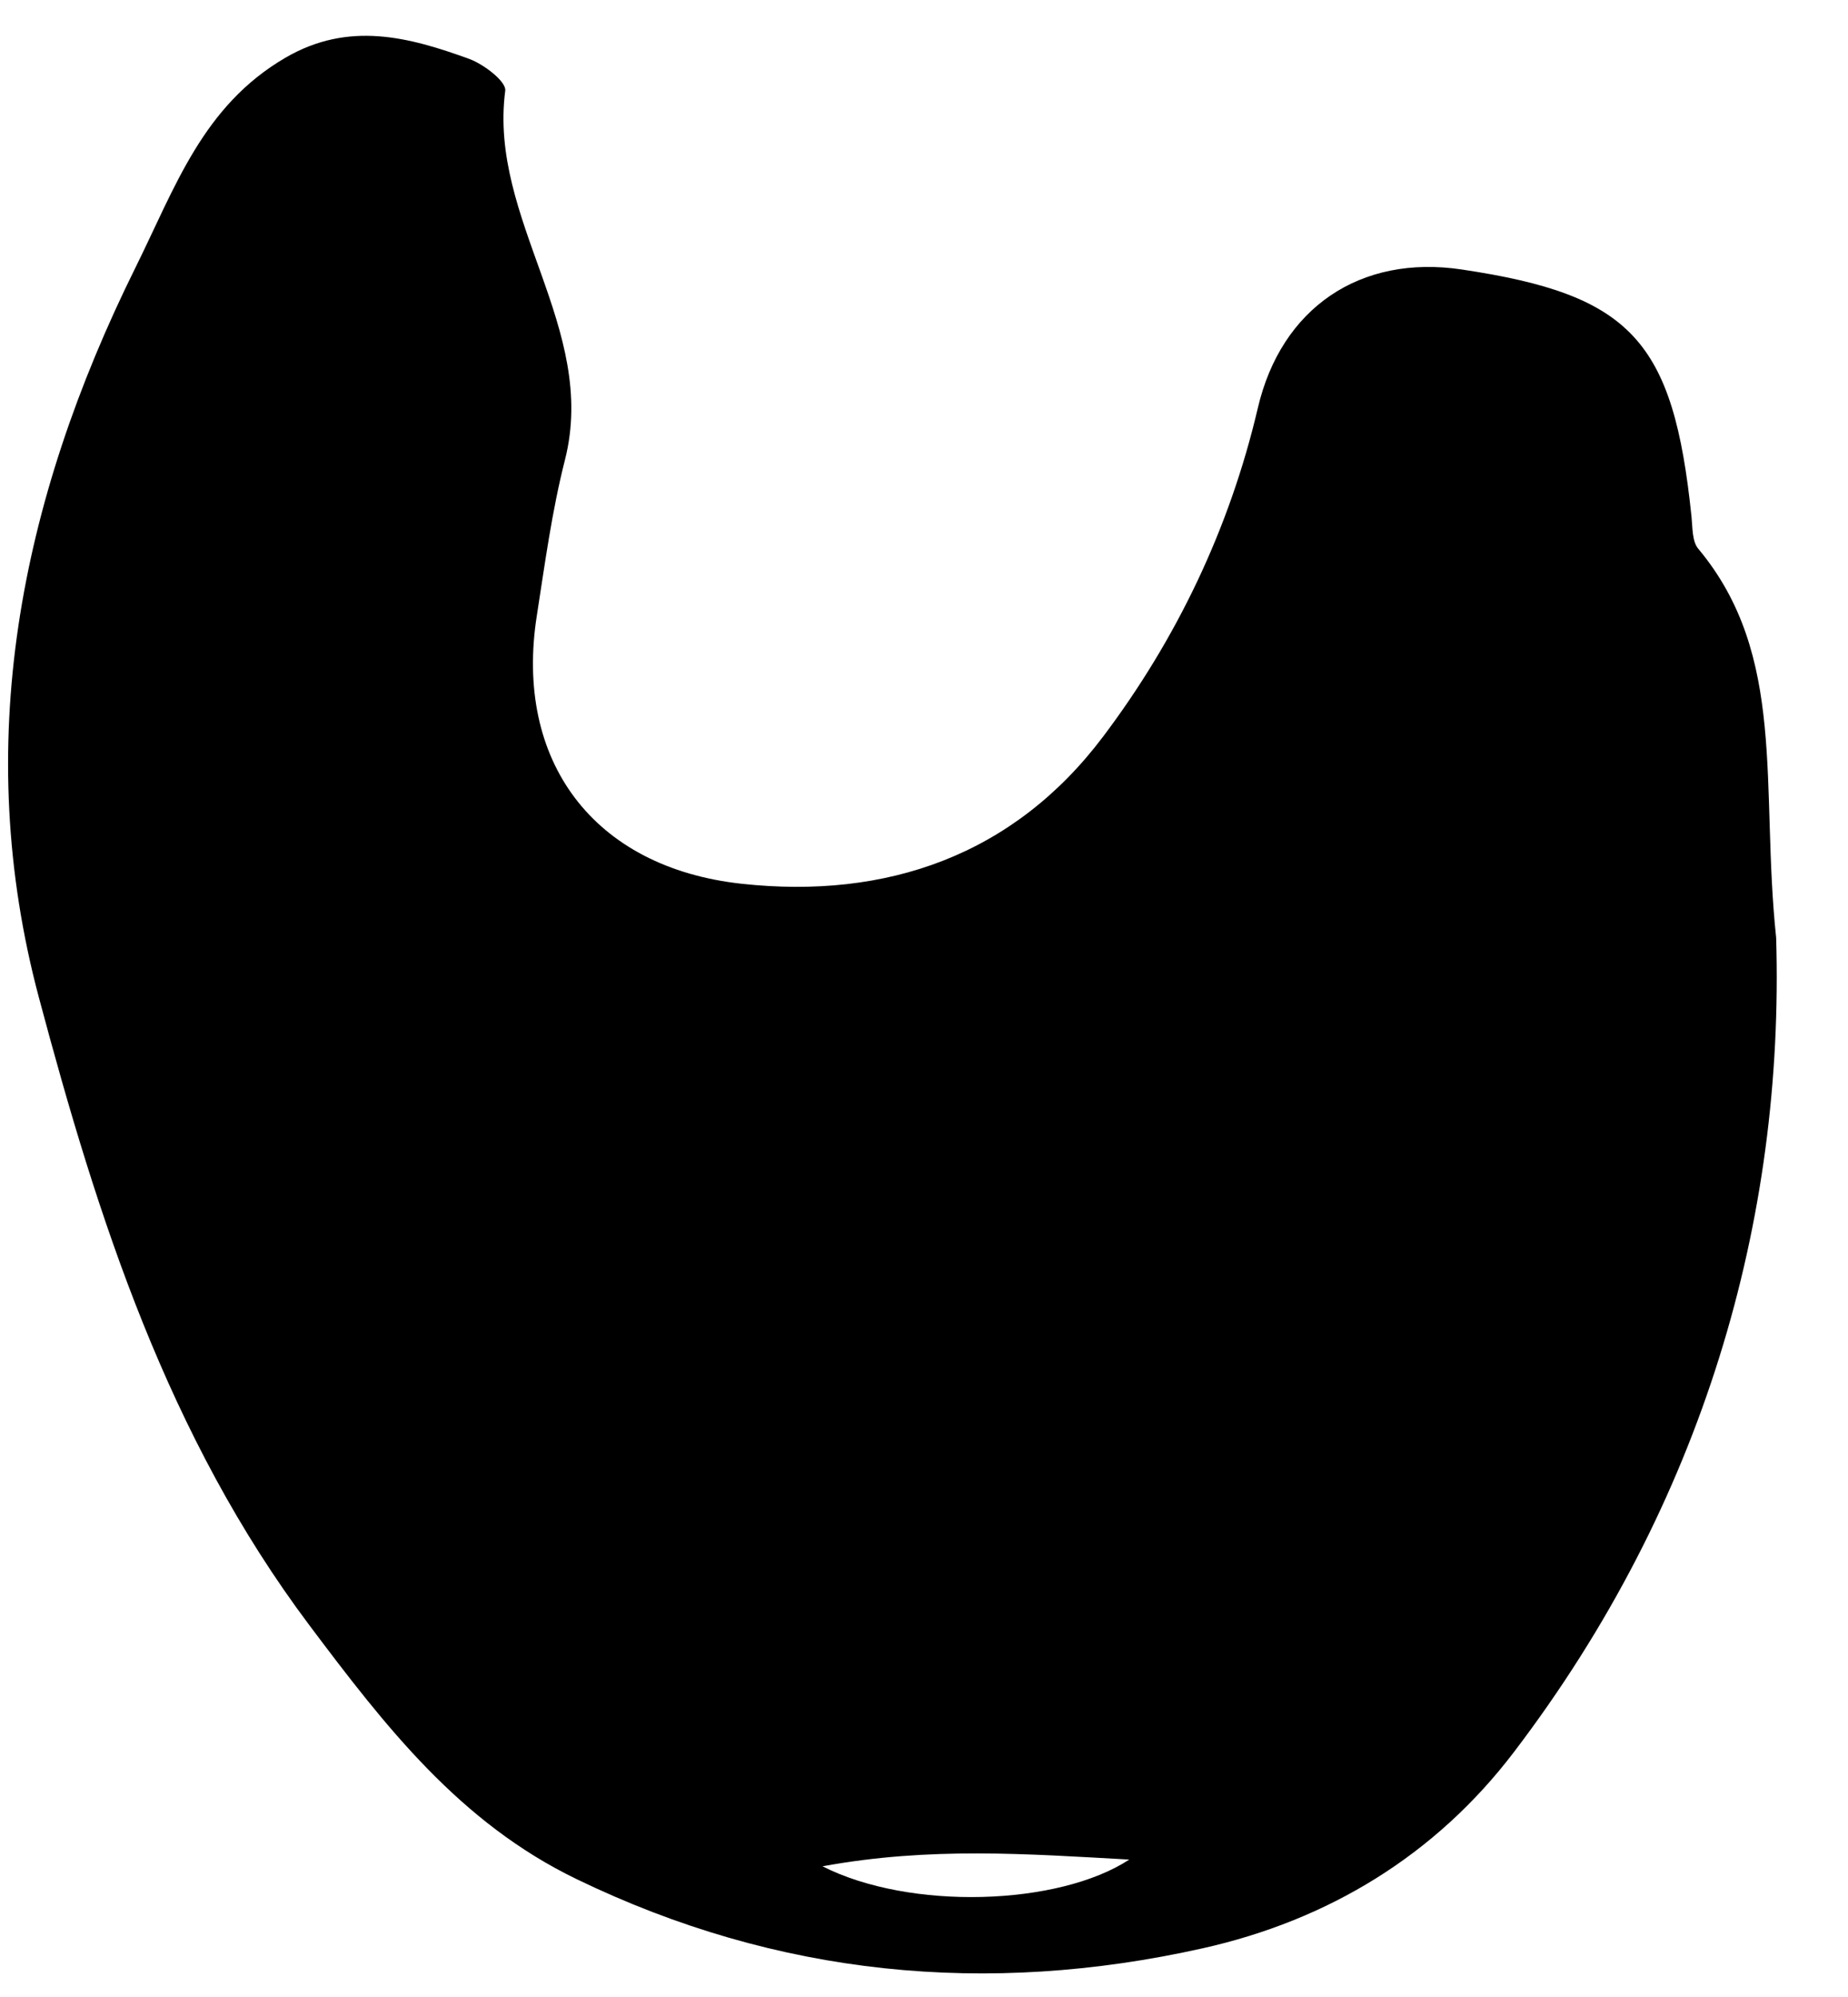 <svg width="25" height="27" viewBox="0 0 25 27" fill="none" xmlns="http://www.w3.org/2000/svg">
<path fill-rule="evenodd" clip-rule="evenodd" d="M11.127 25.233C12.309 25.833 14.32 25.768 15.277 25.142C13.898 25.066 12.582 24.966 11.127 25.233ZM24.028 12.678C24.142 16.493 23.045 20.322 20.481 23.688C19.416 25.087 17.965 25.963 16.268 26.342C13.353 26.993 10.516 26.72 7.802 25.407C6.223 24.645 5.215 23.345 4.184 21.972C2.268 19.42 1.322 16.471 0.527 13.49C-0.384 10.08 0.26 6.792 1.831 3.621C2.372 2.53 2.741 1.433 3.862 0.78C4.715 0.283 5.529 0.499 6.349 0.797C6.545 0.869 6.851 1.103 6.835 1.226C6.606 2.974 8.095 4.434 7.643 6.217C7.467 6.907 7.372 7.619 7.262 8.325C6.955 10.284 8.022 11.73 10.035 11.949C11.995 12.162 13.714 11.564 14.923 9.959C15.919 8.638 16.634 7.146 17.016 5.517C17.332 4.165 18.399 3.437 19.777 3.644C22.068 3.986 22.637 4.6 22.883 6.987C22.898 7.135 22.89 7.32 22.975 7.42C24.181 8.865 23.812 10.632 24.028 12.678Z" fill="black"/>
</svg>
